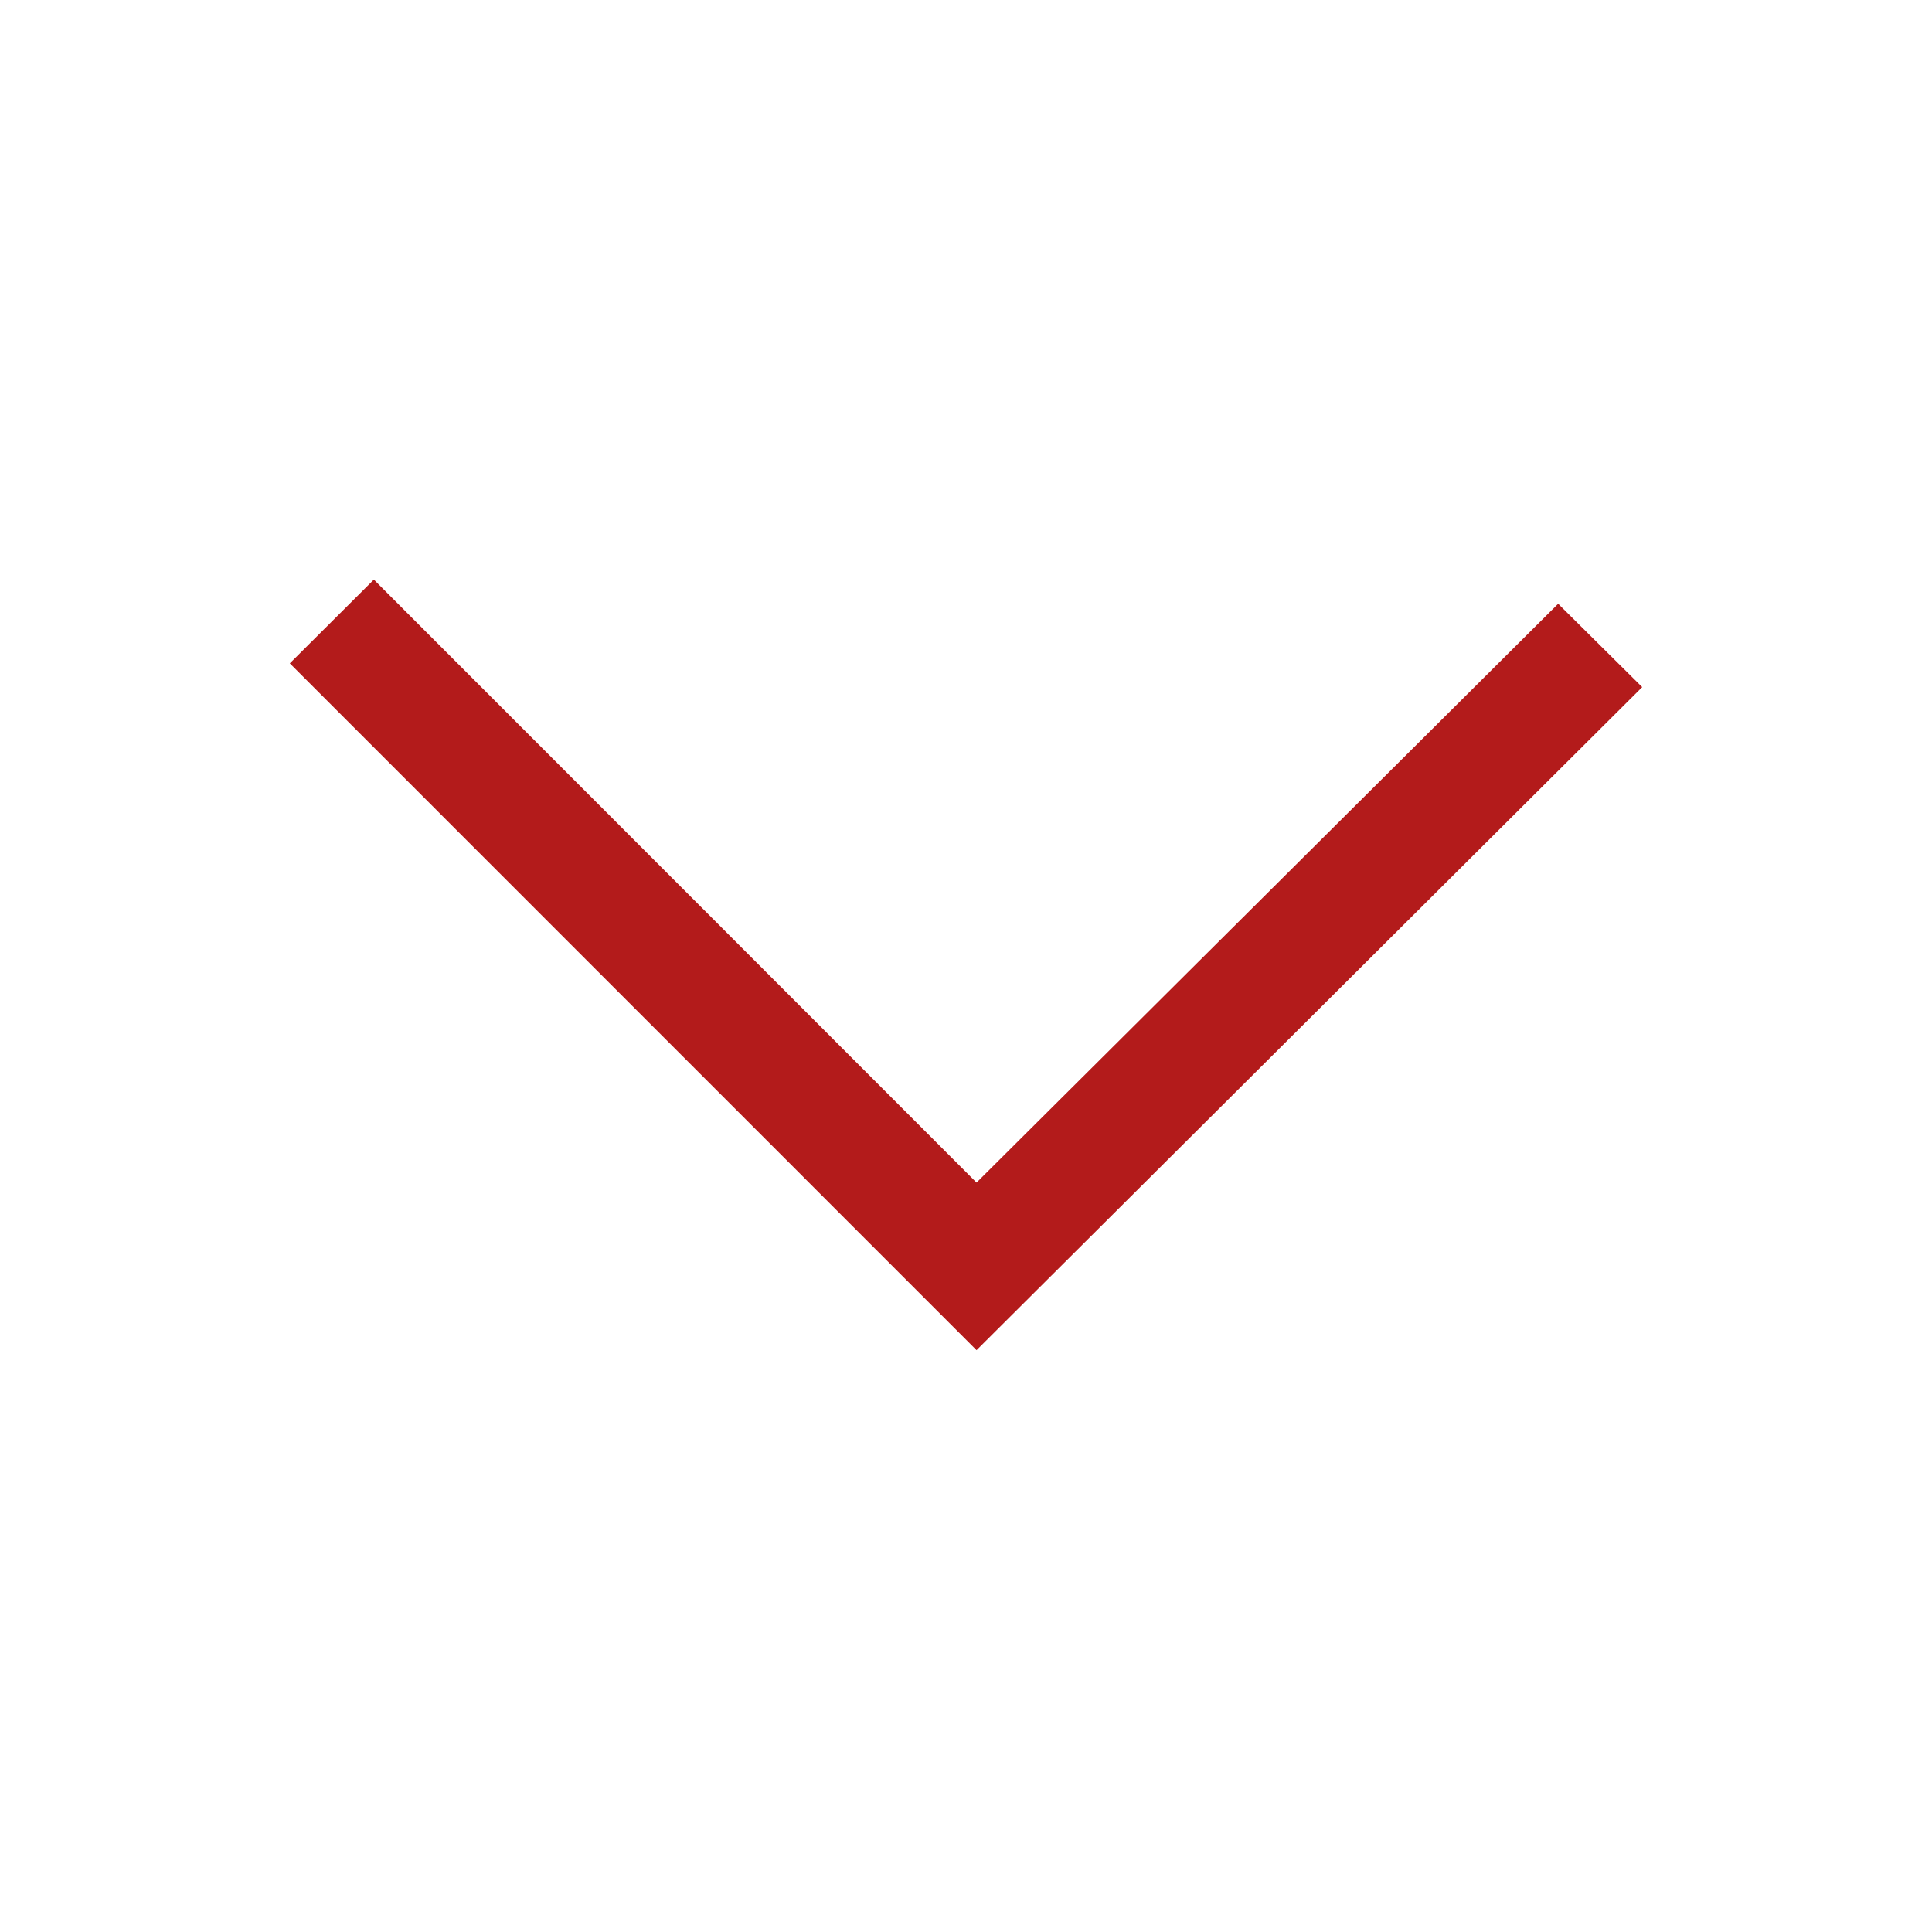 <?xml version="1.0" encoding="UTF-8"?>
<svg width="20px" height="20px" viewBox="0 0 20 20" version="1.1" xmlns="http://www.w3.org/2000/svg" xmlns:xlink="http://www.w3.org/1999/xlink">
    <!-- Generator: Sketch 63.1 (92452) - https://sketch.com -->
    <title>icon_chevron_thin_red</title>
    <desc>Created with Sketch.</desc>
    <g id="Page-1" stroke="none" stroke-width="1" fill="none" fill-rule="evenodd">
        <g id="icon_chevron_thin_red">
            <polygon id="icon_chevron" fill="#B31B1B" fill-rule="nonzero" points="10.109 13.977 17 7.113 16.13 6.25 10.109 12.242 3.87 6 3 6.867"></polygon>
        </g>
    </g>
</svg>